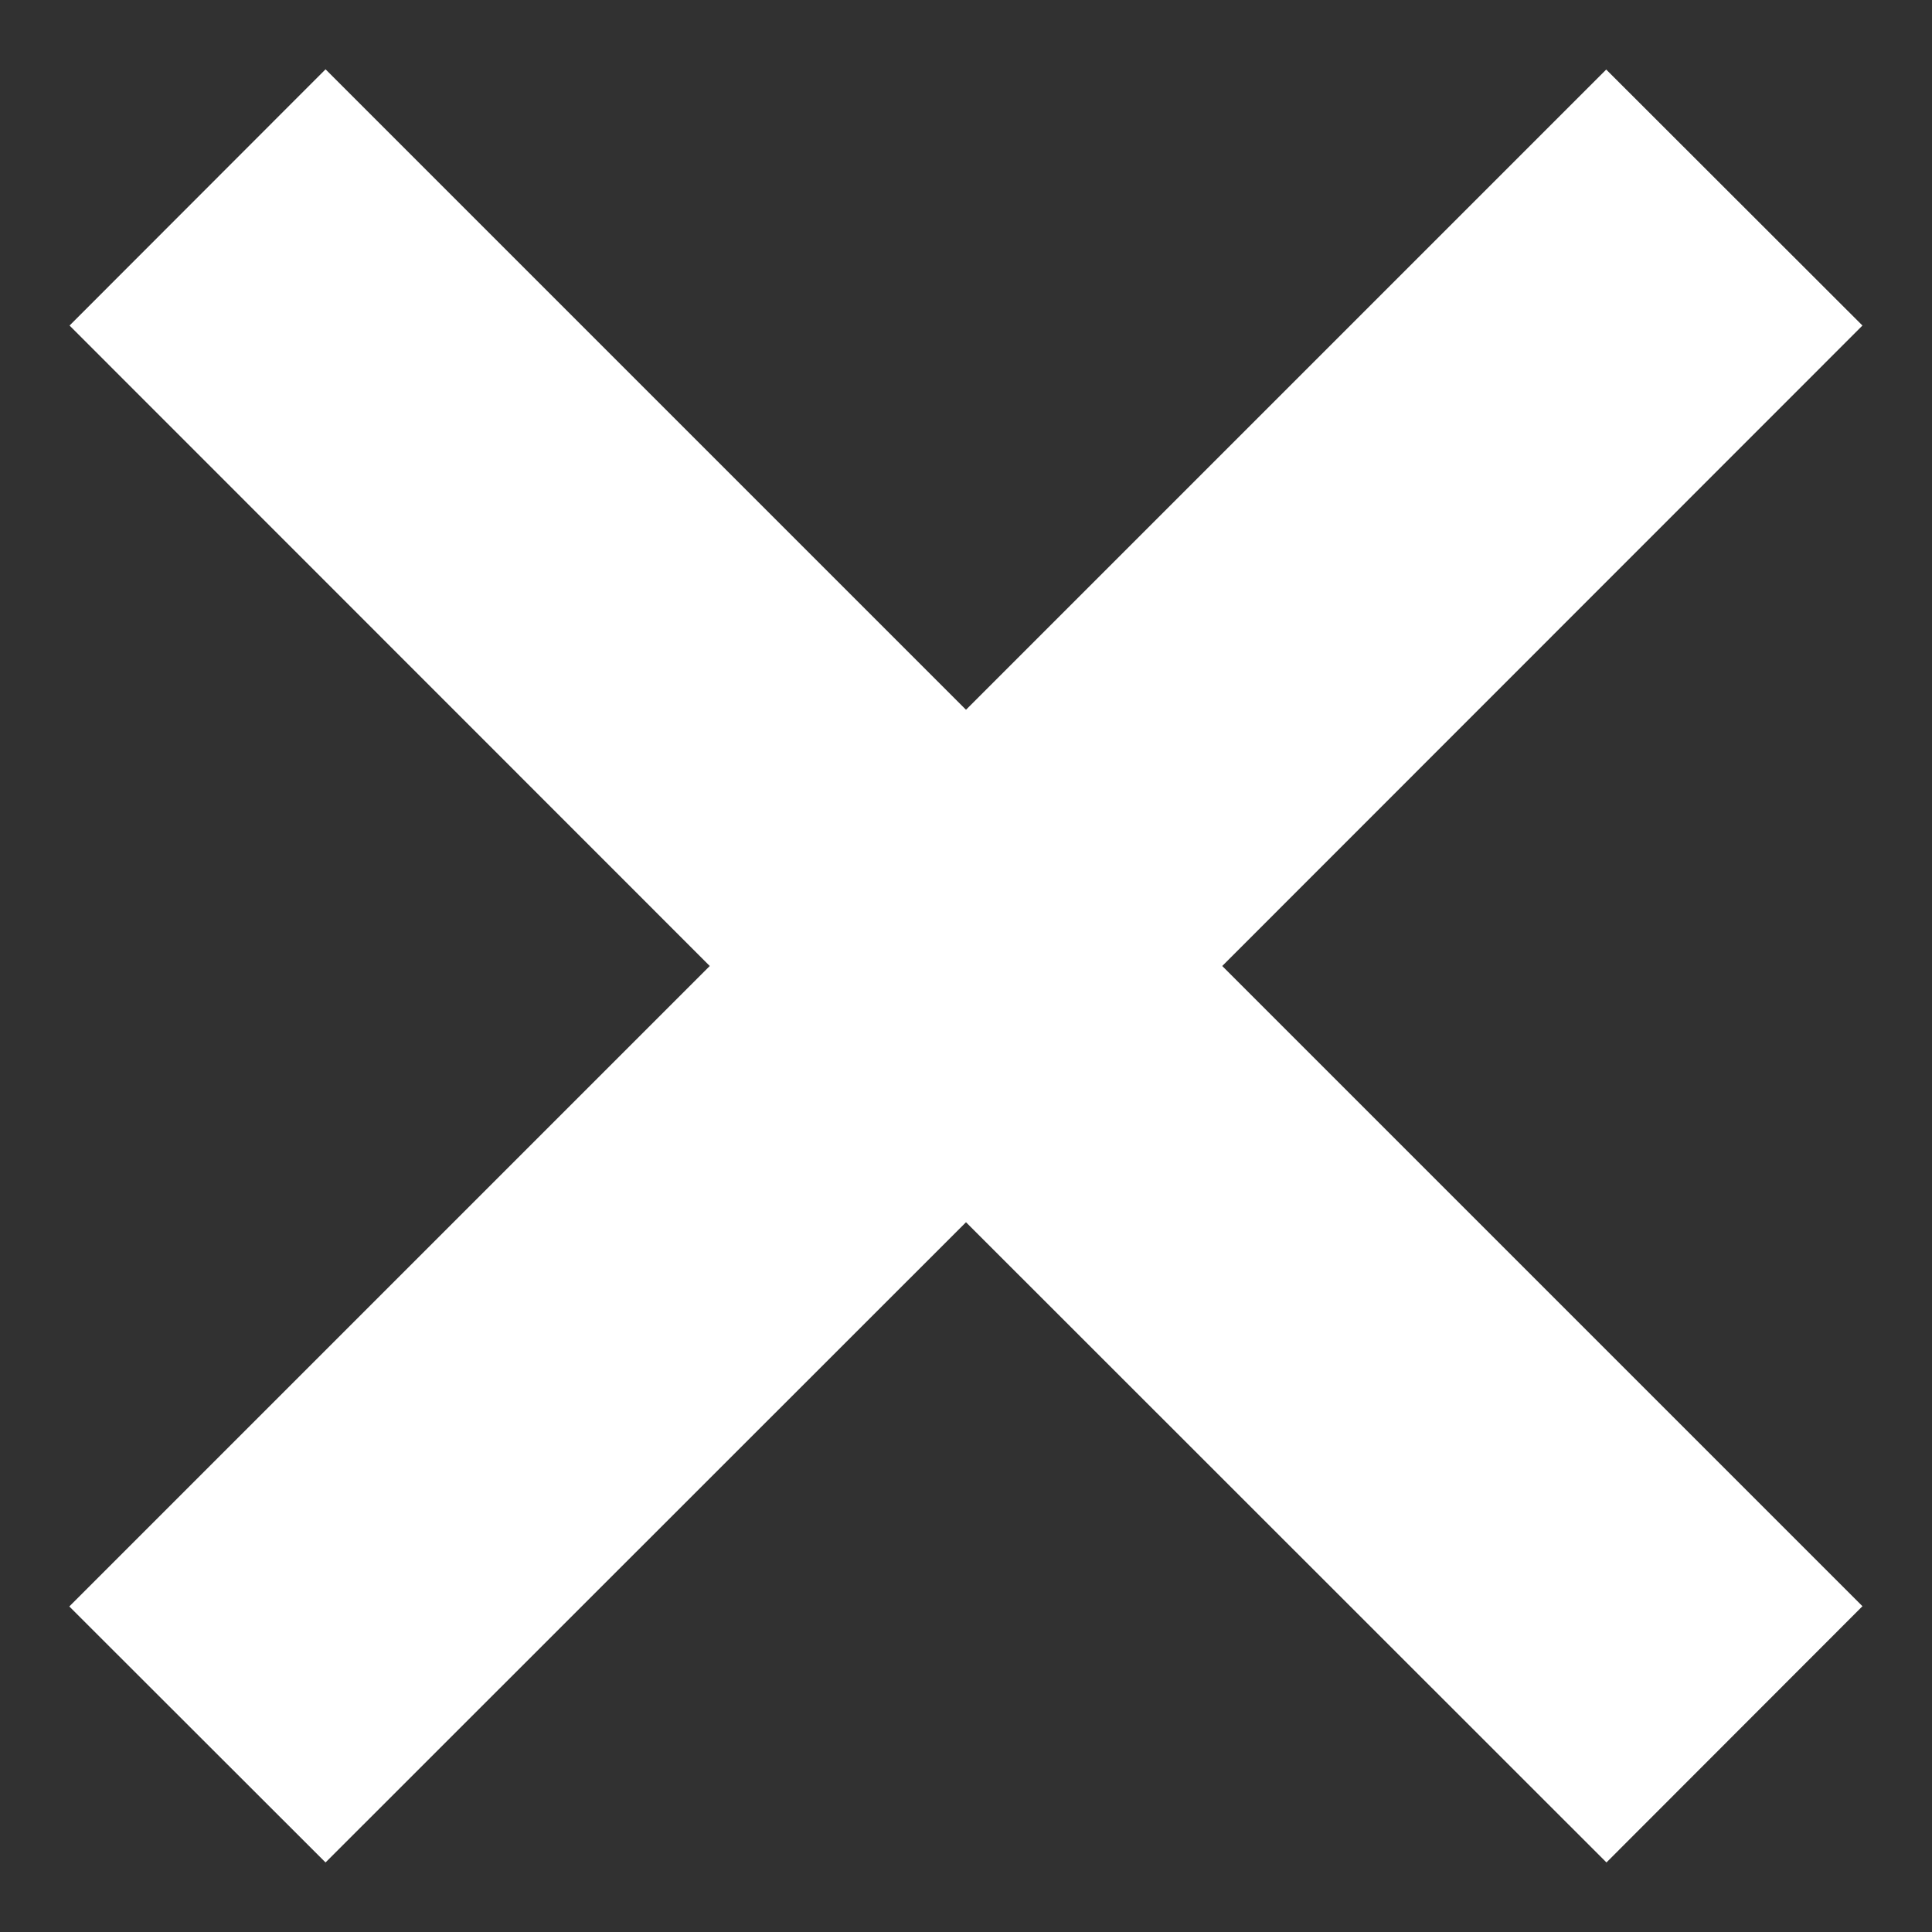 <svg width="8" height="8" viewBox="0 0 8 8" fill="none" xmlns="http://www.w3.org/2000/svg">
<rect width="8" height="8" fill="#E5E5E5"/>
<g id="RESULT_SAVED" clip-path="url(#clip0_891_3857)">
<rect width="1280" height="1008" transform="translate(-324 -535)" fill="#202020"/>
<g id="cardssaved__ID:1,LINK:cards">
<rect id="back__COLOR:primary" x="-324" y="-239" width="1280" height="400" fill="#202020"/>
<g id="d1">
<g id="Group 458">
<rect id="back__COLOR:special-10" x="-8" y="-8" width="24" height="24" rx="12" fill="#313131"/>
</g>
<path id="icon__COLOR:icon-main" fill-rule="evenodd" clip-rule="evenodd" d="M4 5.061L6.652 7.712L7.712 6.651L5.061 4L7.712 1.348L6.651 0.288L4 2.939L1.348 0.287L0.288 1.348L2.939 4L0.287 6.652L1.348 7.712L4 5.061Z" fill="white"/>
</g>
</g>
</g>
<defs>
<clipPath id="clip0_891_3857">
<rect width="1280" height="1008" fill="white" transform="translate(-324 -535)"/>
</clipPath>
</defs>
</svg>

